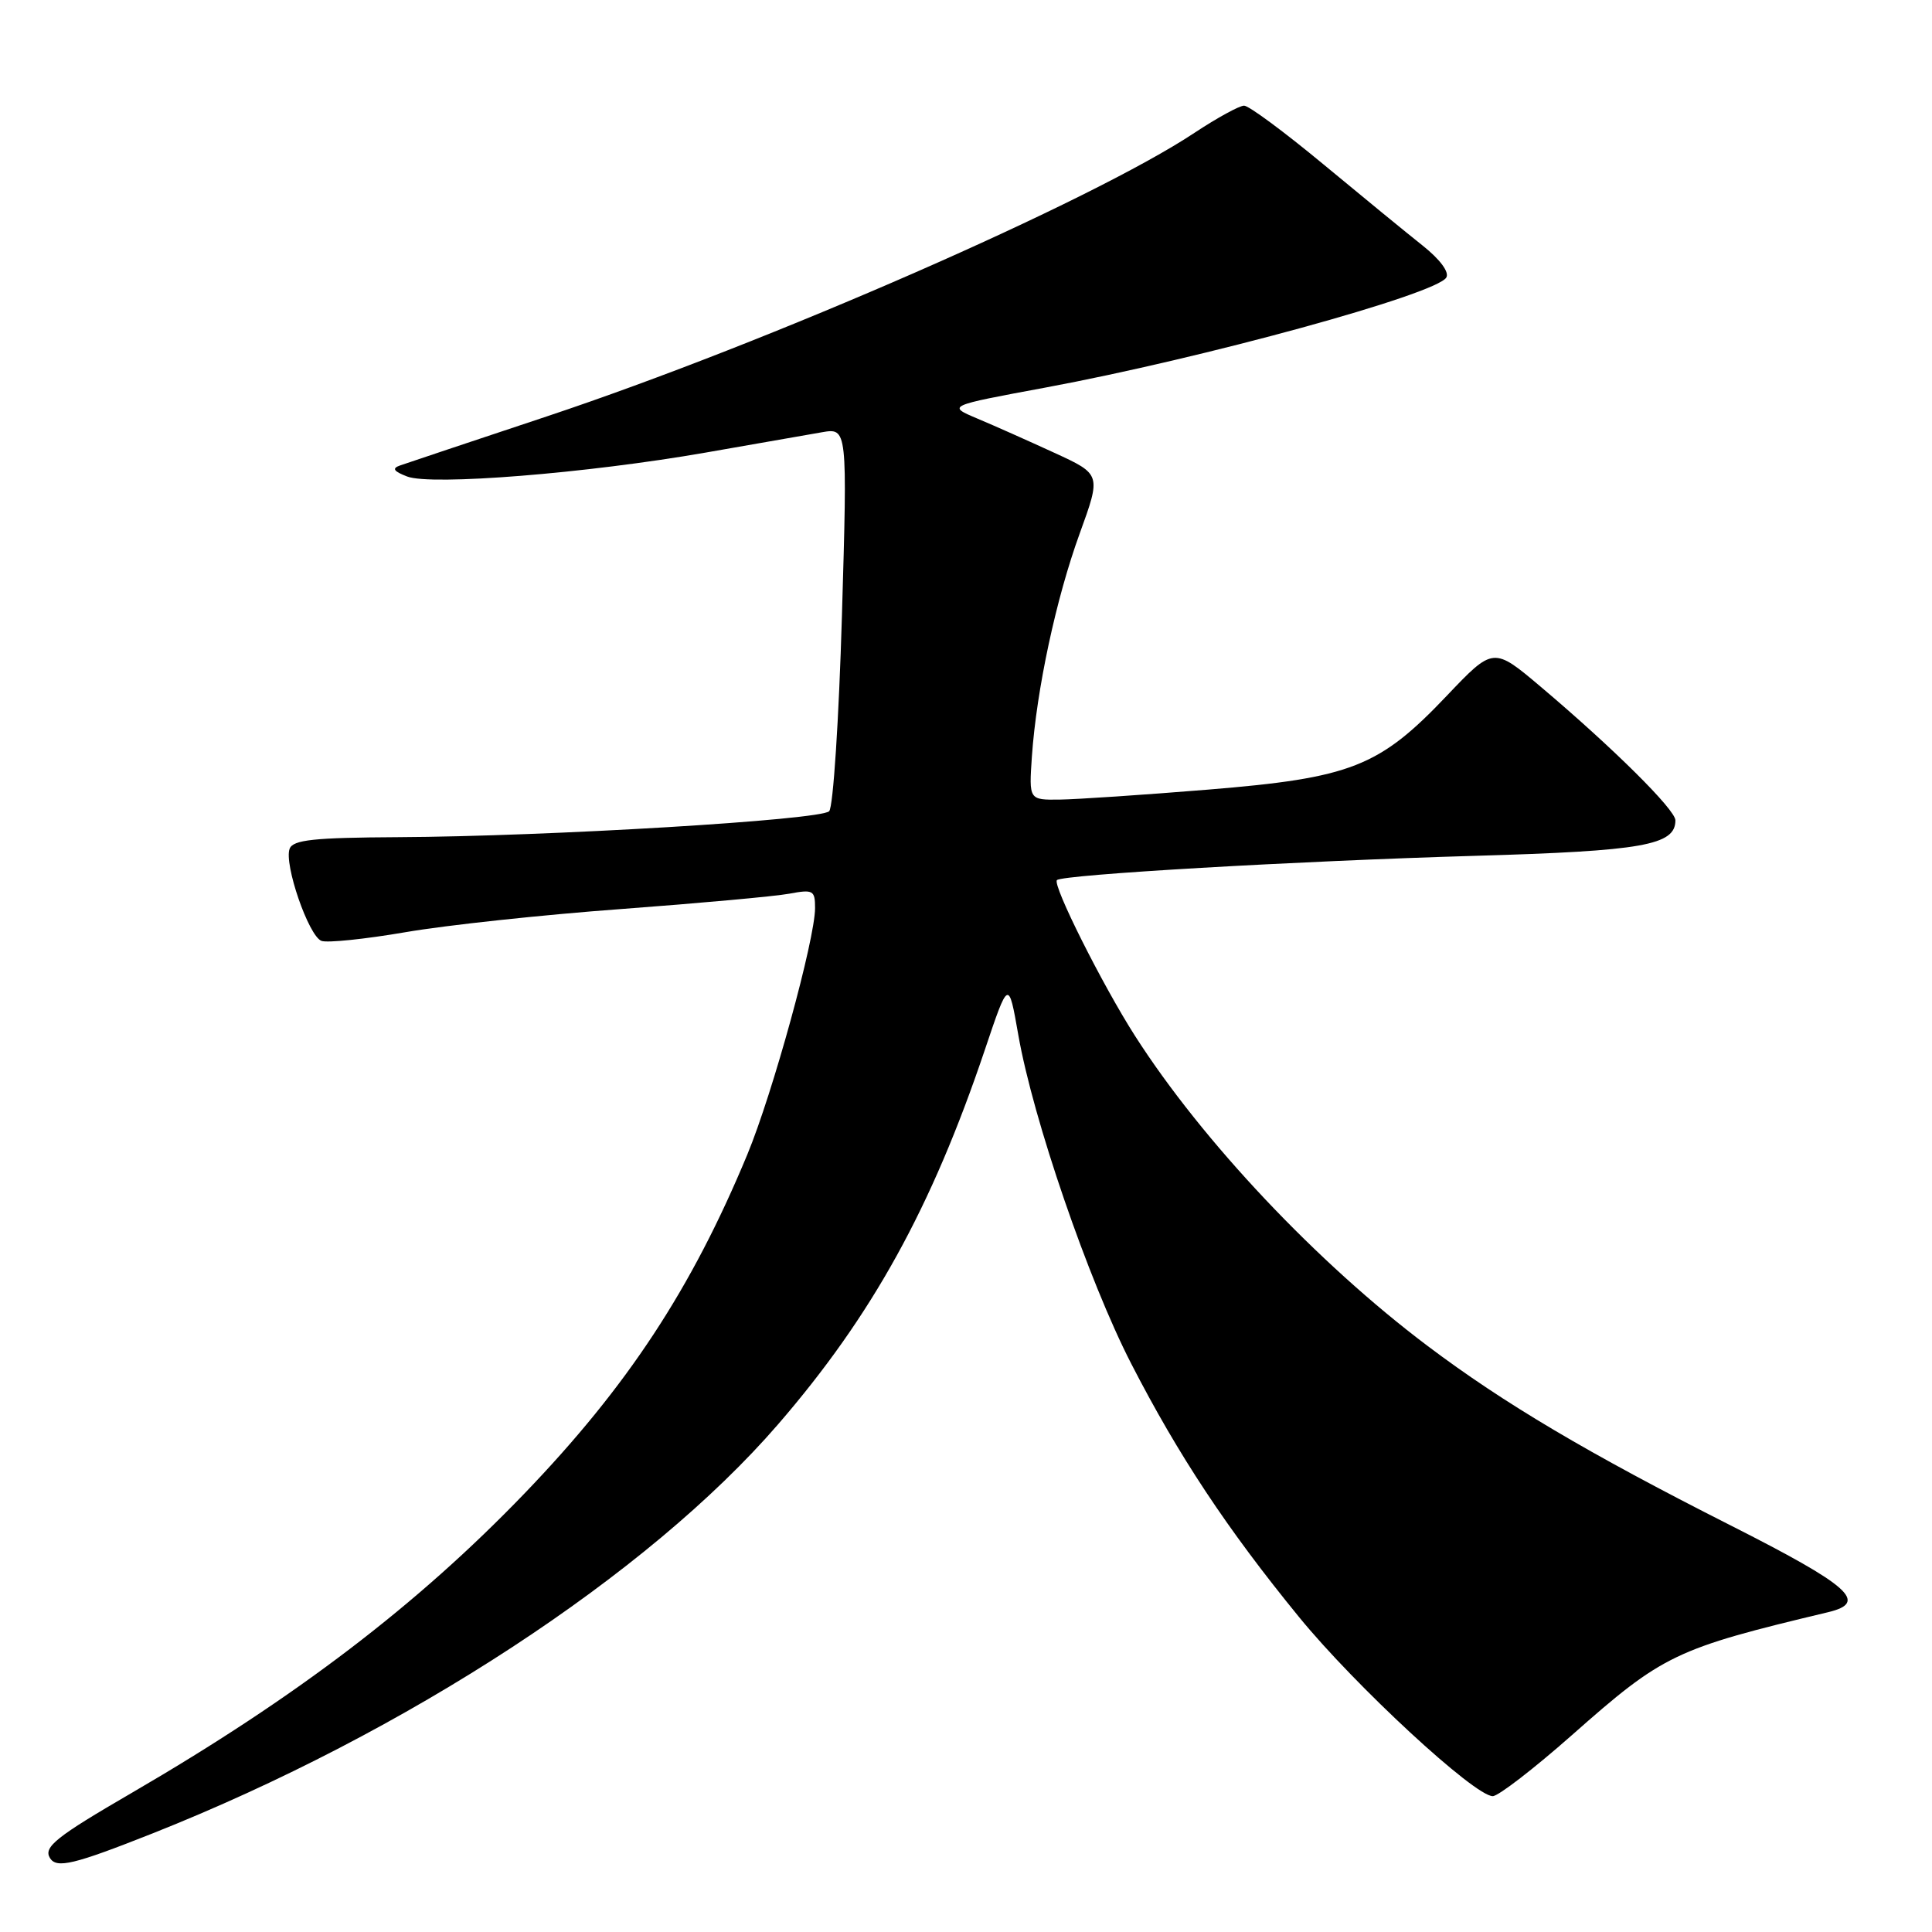 <?xml version="1.0" encoding="UTF-8" standalone="no"?>
<!DOCTYPE svg PUBLIC "-//W3C//DTD SVG 1.1//EN" "http://www.w3.org/Graphics/SVG/1.1/DTD/svg11.dtd" >
<svg xmlns="http://www.w3.org/2000/svg" xmlns:xlink="http://www.w3.org/1999/xlink" version="1.1" viewBox="0 0 256 256">
 <g >
 <path fill="currentColor"
d=" M 20.23 242.93 C 53.85 229.59 85.91 208.62 103.10 188.73 C 115.58 174.29 123.44 160.05 130.49 139.13 C 133.64 129.77 133.64 129.77 134.93 137.13 C 136.88 148.28 144.23 169.68 149.89 180.69 C 156.13 192.83 162.59 202.59 172.14 214.28 C 179.61 223.42 195.38 238.00 197.80 238.00 C 198.53 238.00 203.25 234.36 208.29 229.91 C 220.39 219.21 221.93 218.47 242.25 213.62 C 247.63 212.33 245.15 210.14 229.25 202.09 C 210.44 192.57 199.29 185.97 189.16 178.34 C 174.54 167.34 159.30 151.19 150.39 137.25 C 146.08 130.52 139.42 117.24 140.05 116.62 C 140.78 115.89 171.79 114.09 195.50 113.40 C 217.69 112.76 222.00 112.00 222.00 108.70 C 222.00 107.29 213.76 99.12 204.19 91.03 C 197.88 85.70 197.88 85.70 191.69 92.21 C 182.74 101.63 179.03 103.08 160.06 104.63 C 151.50 105.33 142.66 105.92 140.42 105.95 C 136.34 106.00 136.34 106.00 136.73 100.25 C 137.35 91.35 139.94 79.28 143.07 70.68 C 145.91 62.85 145.91 62.85 139.71 60.00 C 136.29 58.43 131.70 56.38 129.50 55.46 C 125.50 53.77 125.50 53.77 138.50 51.36 C 159.44 47.47 190.26 39.01 191.64 36.78 C 192.07 36.07 190.83 34.39 188.52 32.55 C 186.40 30.87 180.47 26.01 175.33 21.75 C 170.19 17.49 165.48 14.00 164.85 14.00 C 164.22 14.00 161.27 15.62 158.29 17.59 C 144.70 26.62 101.77 45.41 72.50 55.16 C 62.60 58.45 53.83 61.39 53.00 61.68 C 51.90 62.06 52.15 62.45 53.95 63.14 C 57.15 64.37 77.74 62.72 93.50 59.97 C 100.10 58.81 107.03 57.61 108.89 57.28 C 112.29 56.69 112.29 56.69 111.56 81.60 C 111.16 95.29 110.40 106.95 109.87 107.49 C 108.75 108.66 72.61 110.83 52.72 110.93 C 41.59 110.99 38.83 111.28 38.38 112.46 C 37.60 114.48 40.89 124.02 42.59 124.67 C 43.35 124.96 48.36 124.44 53.73 123.52 C 59.11 122.59 71.97 121.21 82.33 120.45 C 92.68 119.68 102.70 118.77 104.58 118.42 C 107.75 117.83 108.00 117.97 108.00 120.32 C 108.00 124.45 102.38 144.89 99.02 152.99 C 91.64 170.77 83.16 183.68 69.51 197.88 C 55.30 212.65 39.30 224.86 17.50 237.54 C 7.41 243.40 5.73 244.75 6.62 246.20 C 7.50 247.62 9.78 247.07 20.23 242.93 Z "/>
</g>
</svg>